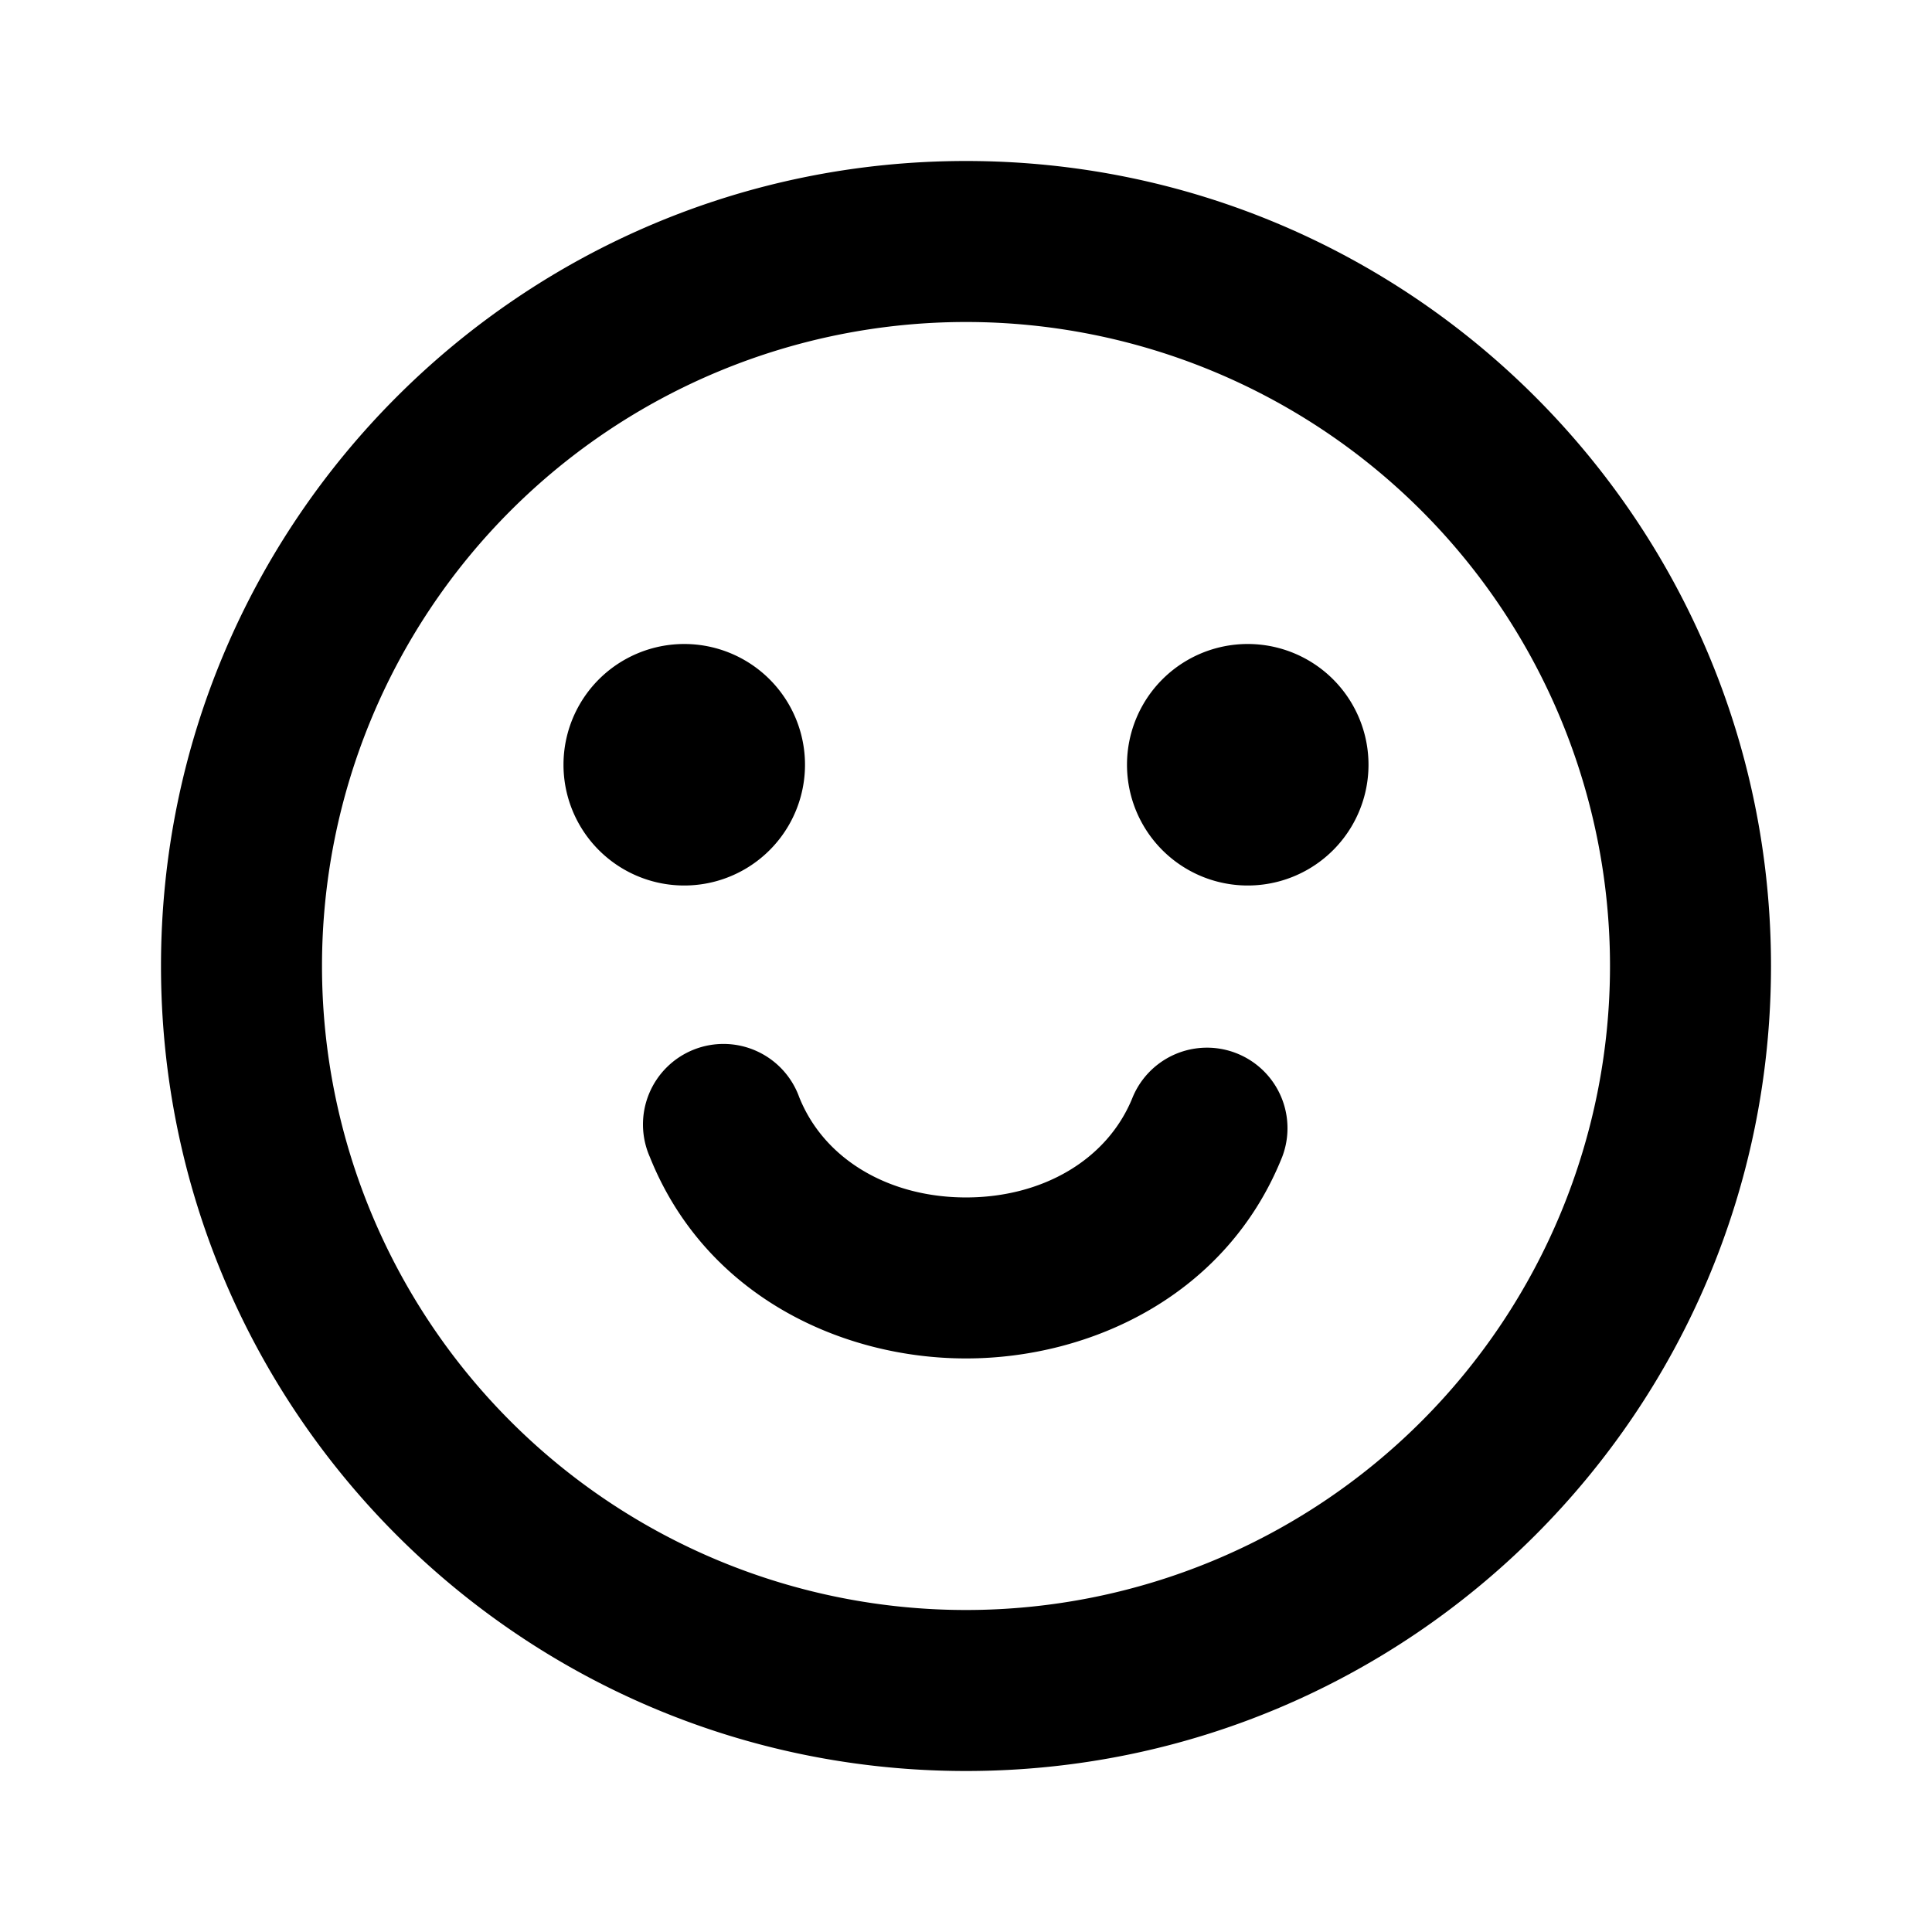 <svg fill="none" xmlns="http://www.w3.org/2000/svg" viewBox="0 0 24 24">
  <path d="M8.5 11a1.5 1.5 0 1 0 0-3 1.5 1.5 0 0 0 0 3ZM17 9.5a1.5 1.5 0 1 1-3 0 1.5 1.5 0 0 1 3 0Zm-7.072 4.129a1 1 0 1 0-1.856.742c.688 1.72 2.376 2.504 3.928 2.504s3.24-.784 3.928-2.504a1 1 0 0 0-1.857-.742c-.312.78-1.123 1.246-2.071 1.246-.948 0-1.76-.466-2.072-1.246Z" fill="#000"/>
  <path d="M22 12c0 5.523-4.477 10-10 10S2 17.523 2 12 6.477 2 12 2s10 4.477 10 10Zm-2 0a8 8 0 1 0-16 0 8 8 0 0 0 16 0Z" fill="#000"/>
</svg>
